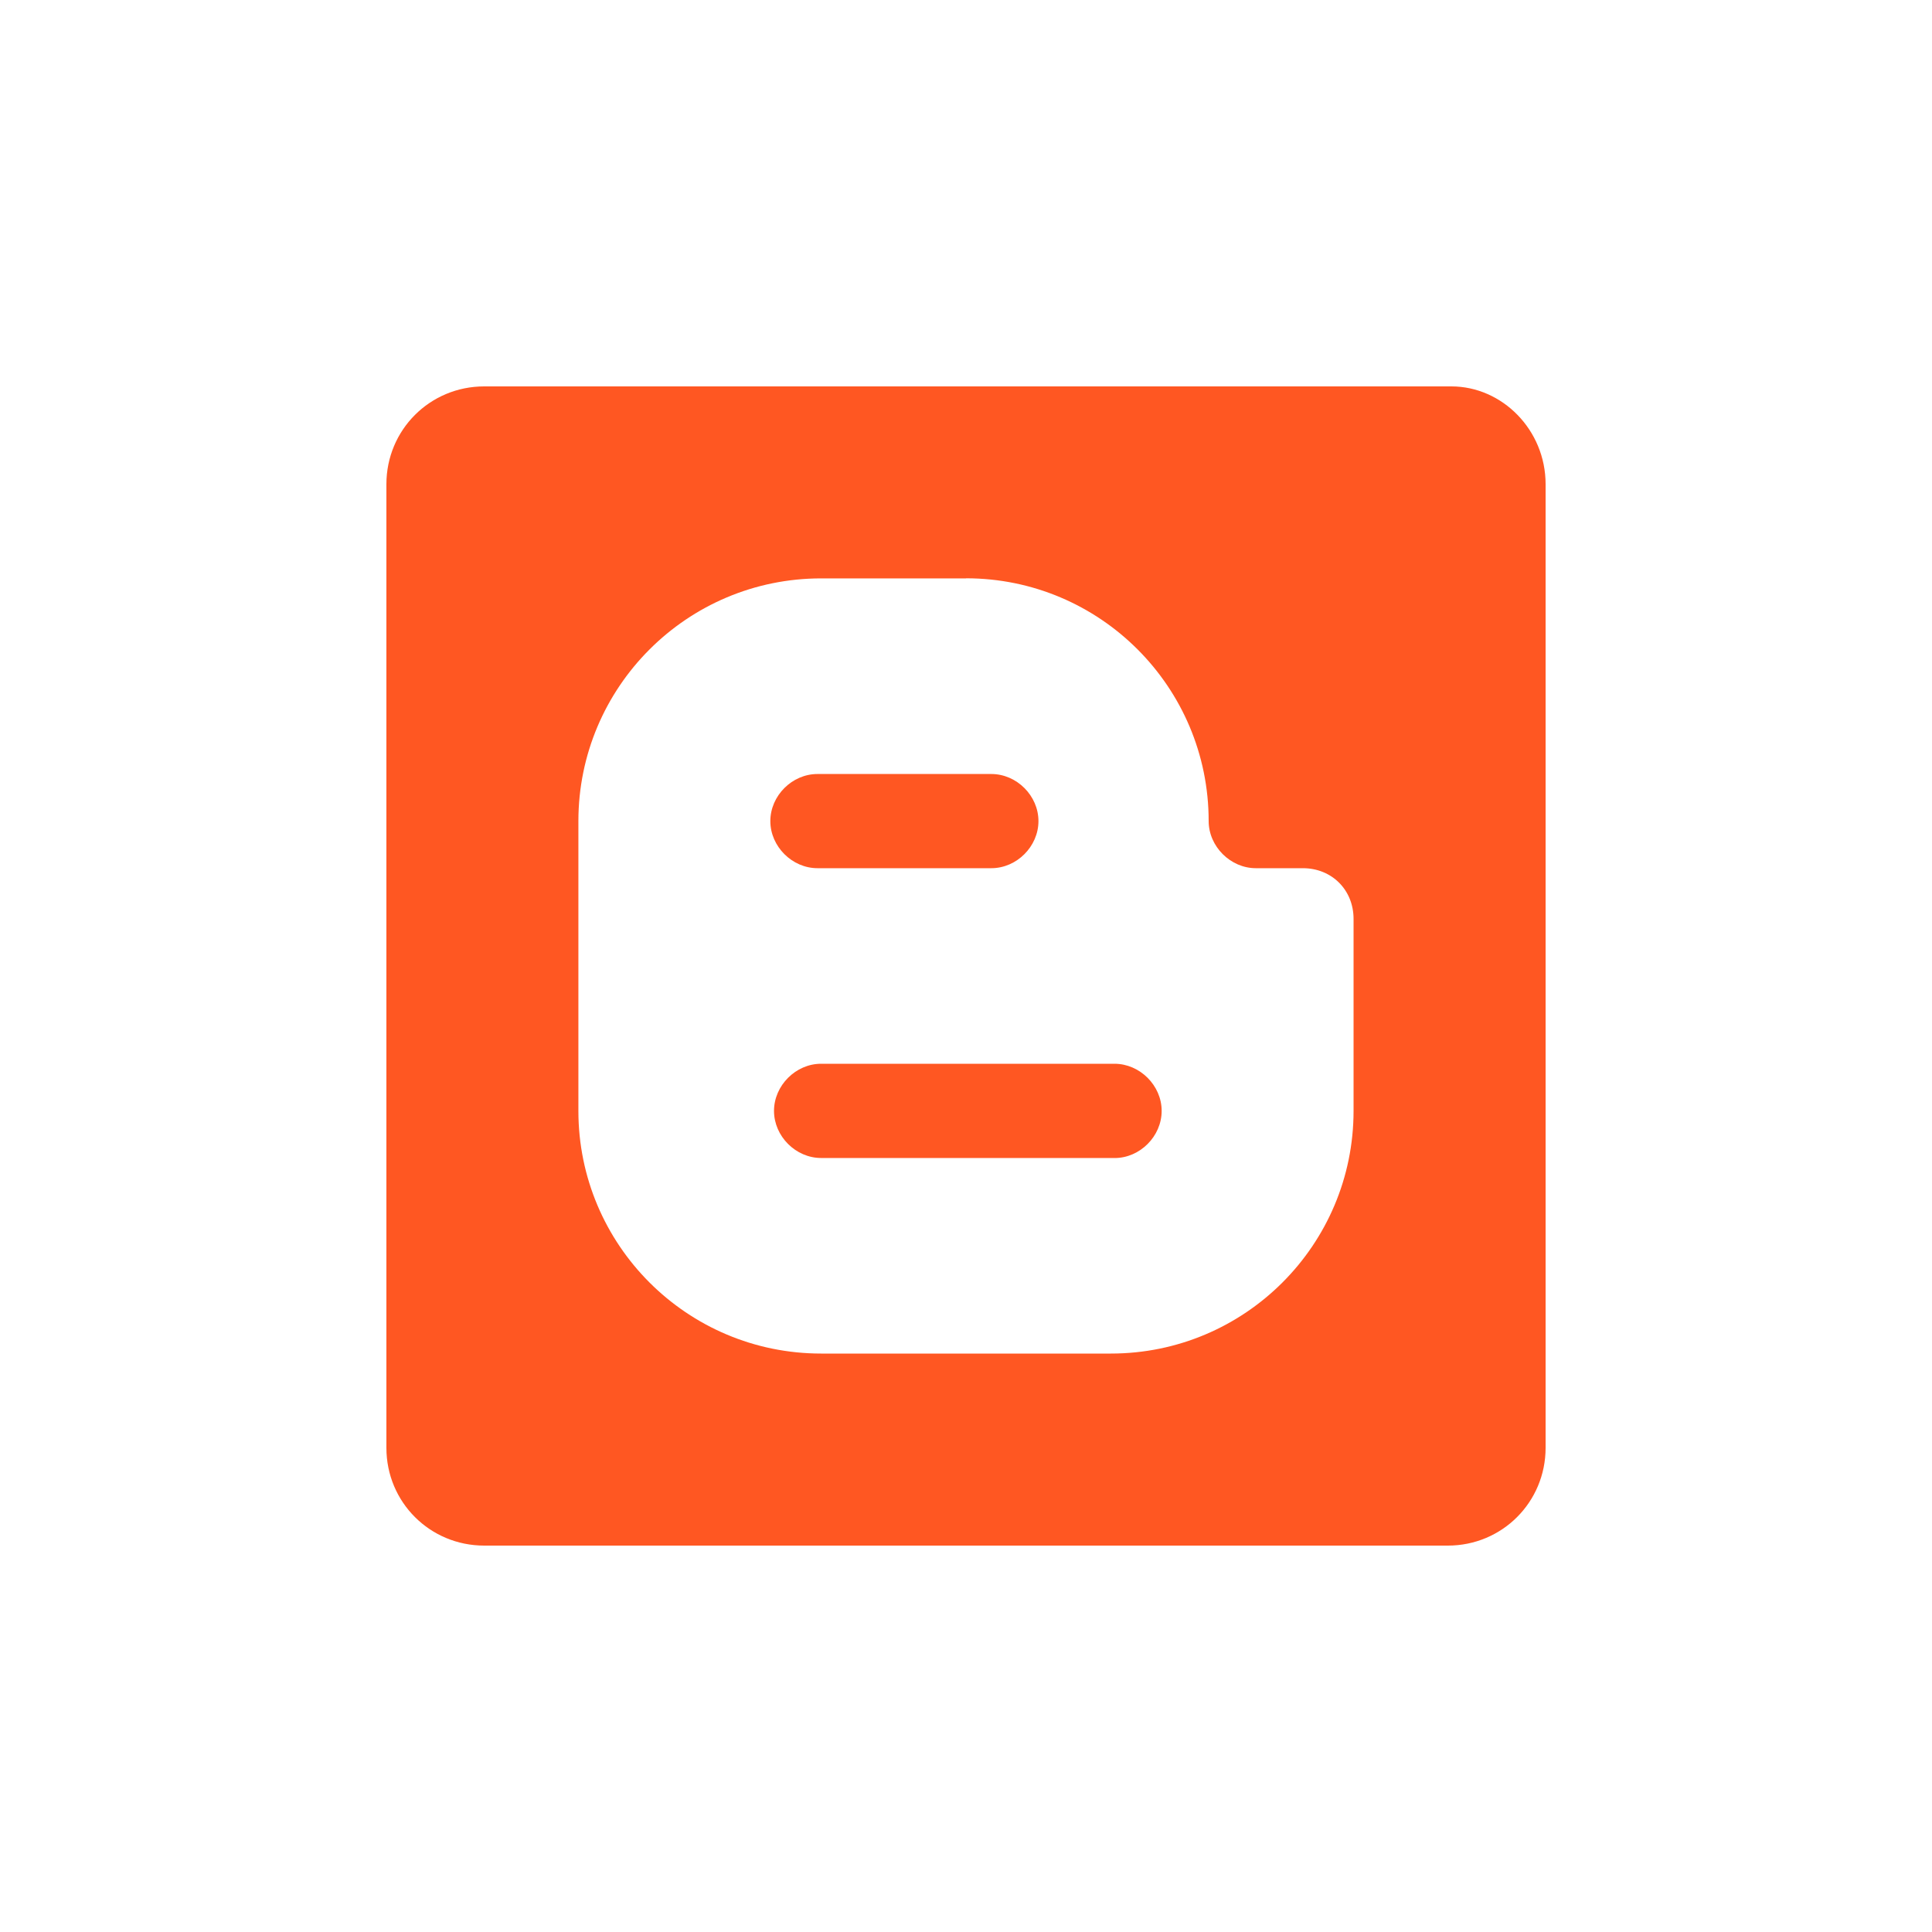 <?xml version="1.0" encoding="utf-8"?>
<svg role="img" viewBox="0 0 24 24" xmlns="http://www.w3.org/2000/svg">
	<title>Blogger</title>
	<path d="M21.976 24H2.026C.9 24 0 23.1 0 21.976V2.026C0 .9.9 0 2.025 0H22.05C23.1 0 24 .9 24 2.025v19.95C24 23.1 23.1 24 21.976 24zM12 3.975H9c-2.775 0-5.025 2.25-5.025 5.025v6c0 2.774 2.25 5.024 5.025 5.024h6c2.774 0 5.024-2.25 5.024-5.024v-3.975c0-.6-.45-1.05-1.05-1.05H18c-.524 0-.976-.45-.976-.976 0-2.776-2.25-5.026-5.024-5.026zm3.074 12H9c-.525 0-.975-.45-.975-.975s.45-.976.975-.976h6.074c.526 0 .977.45.977.976s-.45.976-.975.976zm-2.55-7.95c.527 0 .976.45.976.975s-.45.975-.975.975h-3.6c-.525 0-.976-.45-.976-.975s.45-.975.975-.975h3.6z" transform="translate(4.8, 4.8) scale(0.6)" fill="#FF5722"></path>
</svg>